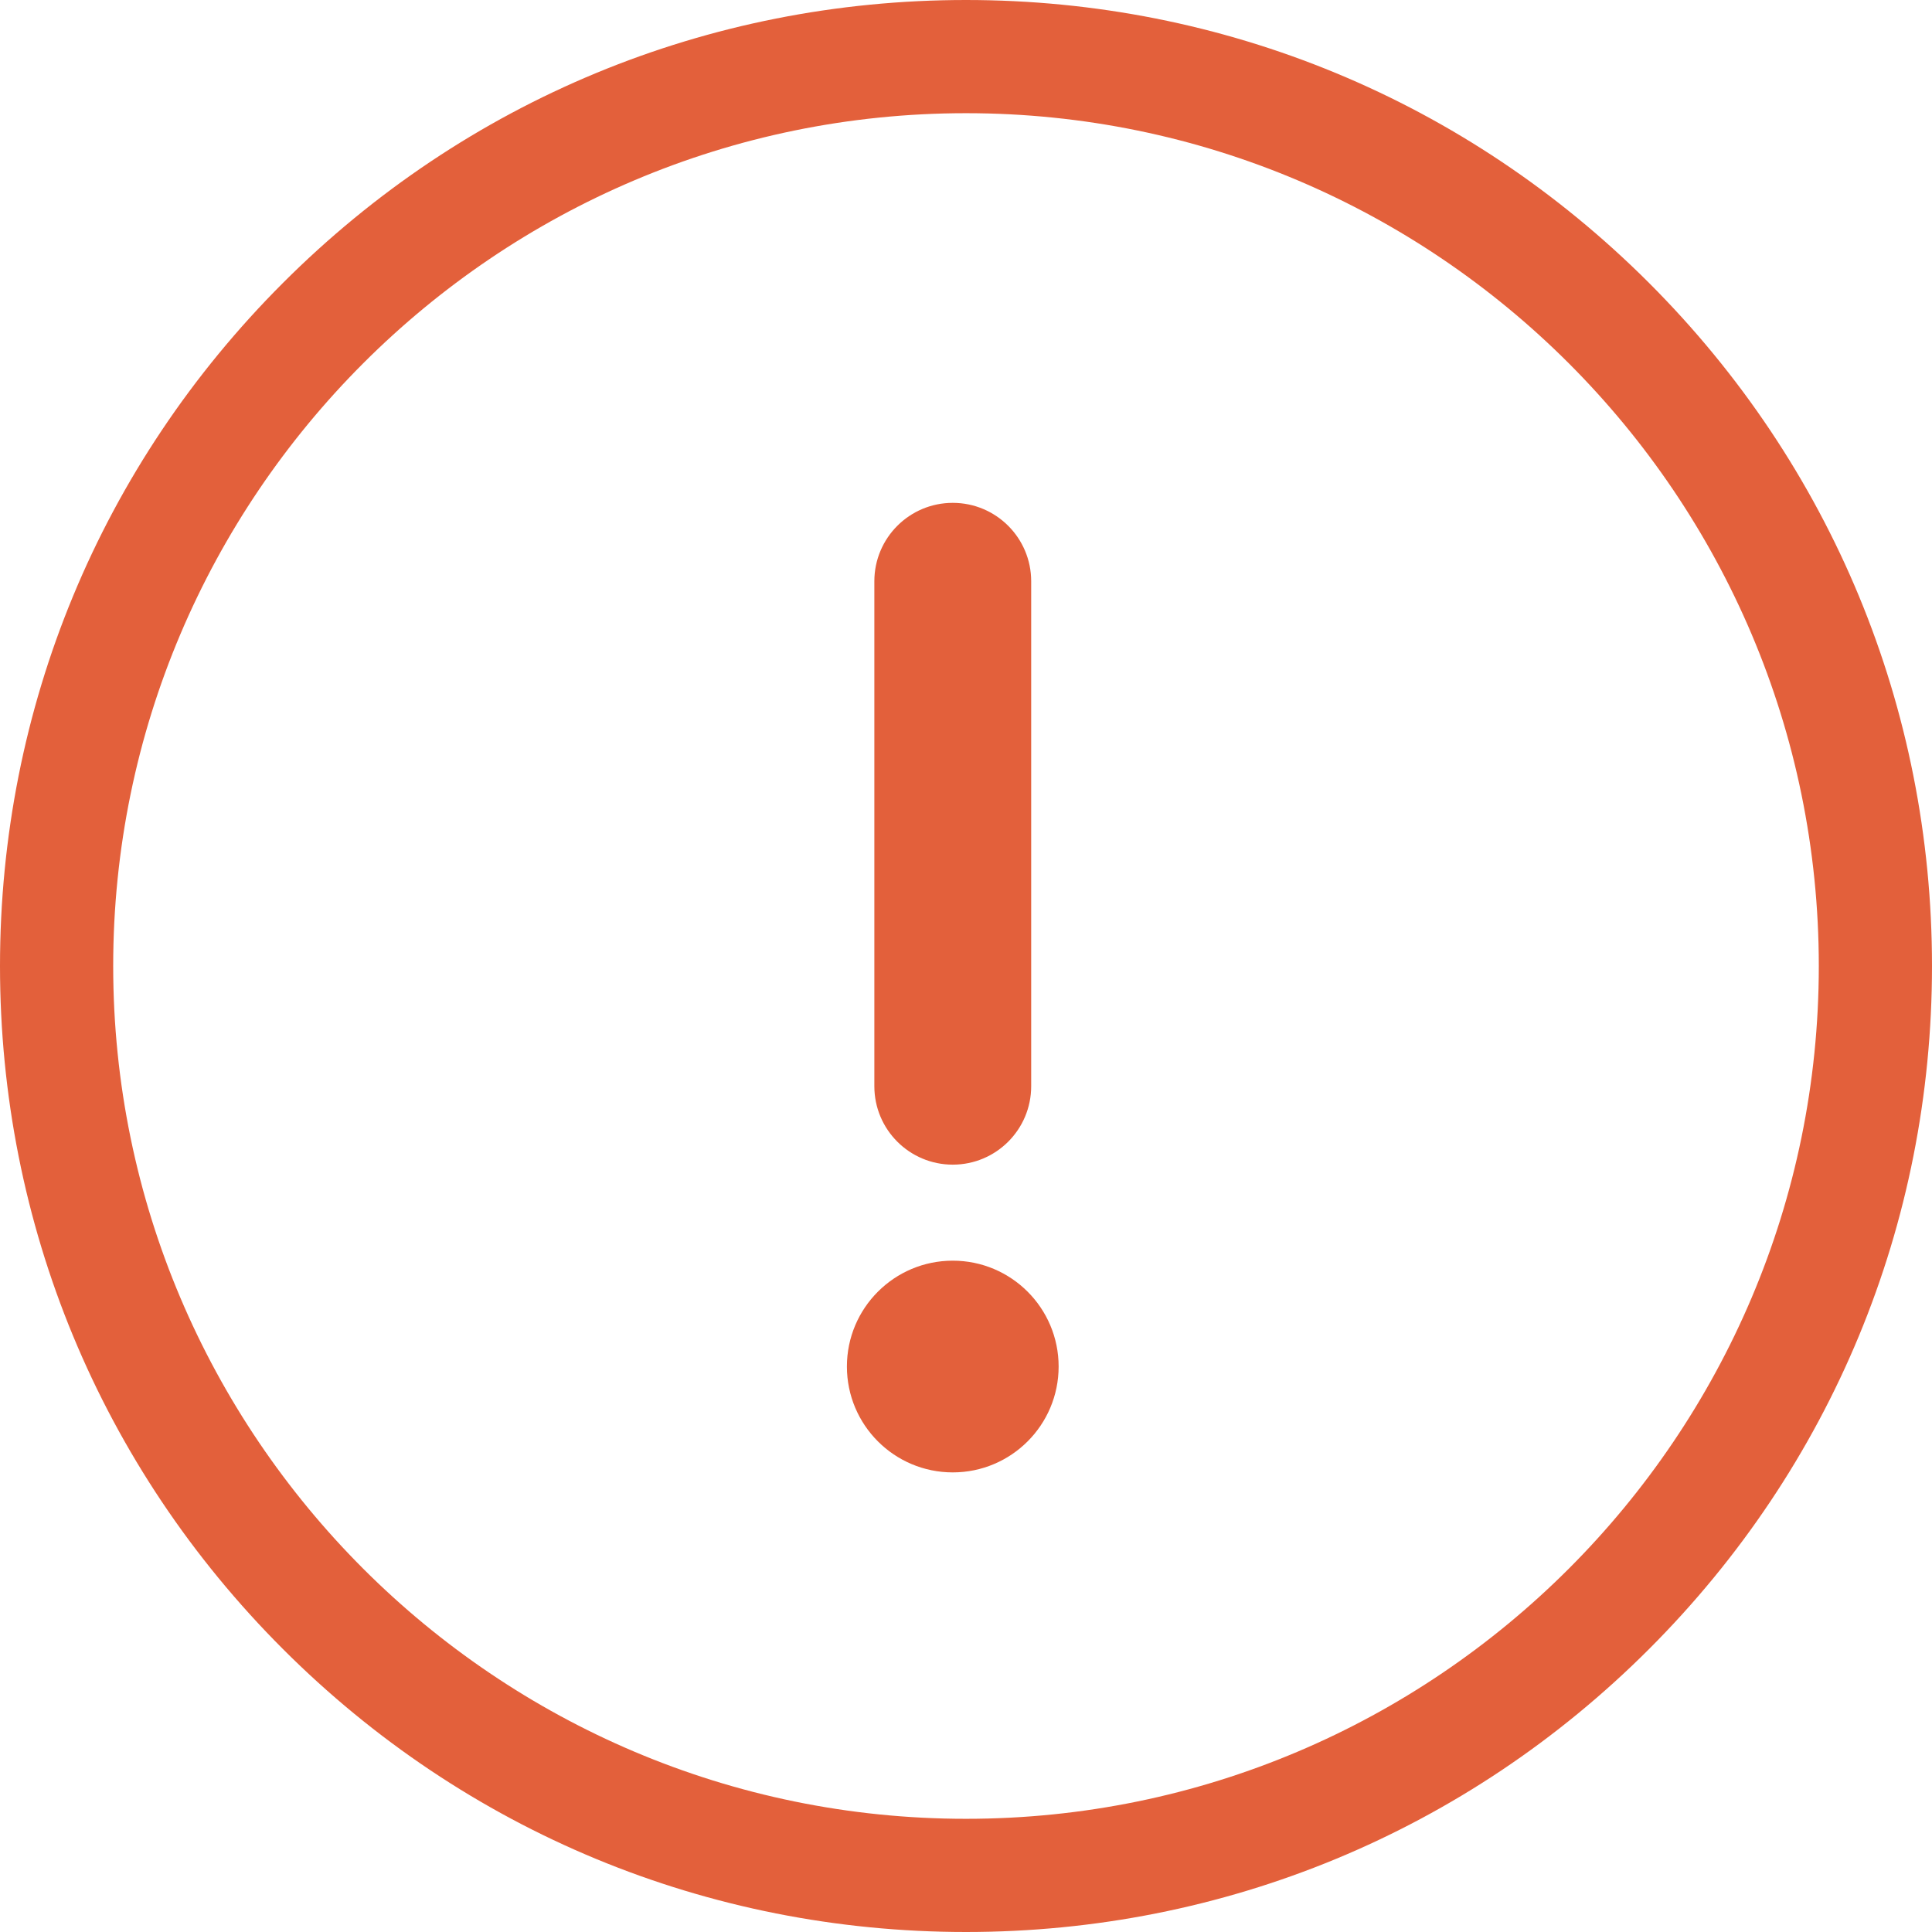 <svg width="73" height="73" viewBox="0 0 73 73" fill="none" xmlns="http://www.w3.org/2000/svg">
<path d="M62.309 10.691C55.415 3.797 46.249 0 36.5 0C26.75 0 17.584 3.797 10.691 10.691C3.797 17.584 0 26.75 0 36.5C0 46.249 3.797 55.415 10.691 62.309C17.584 69.203 26.75 73 36.5 73C46.249 73 55.415 69.203 62.309 62.309C69.203 55.415 73 46.249 73 36.5C73 26.75 69.203 17.585 62.309 10.691ZM36.5 68.723C18.732 68.723 4.277 54.268 4.277 36.5C4.277 18.732 18.732 4.277 36.5 4.277C54.268 4.277 68.723 18.732 68.723 36.5C68.723 54.268 54.268 68.723 36.5 68.723Z" fill="#E3603B"/>
<path d="M36 19C34.364 19 33.037 20.326 33.037 21.963V41.043C33.037 42.68 34.364 44.006 36 44.006C37.636 44.006 38.963 42.68 38.963 41.043V21.963C38.963 20.326 37.636 19 36 19Z" fill="#E3603B"/>
<path d="M36 55.634C38.209 55.634 40 53.843 40 51.634C40 49.425 38.209 47.634 36 47.634C33.791 47.634 32 49.425 32 51.634C32 53.843 33.791 55.634 36 55.634Z" fill="#E3603B"/>
</svg>
